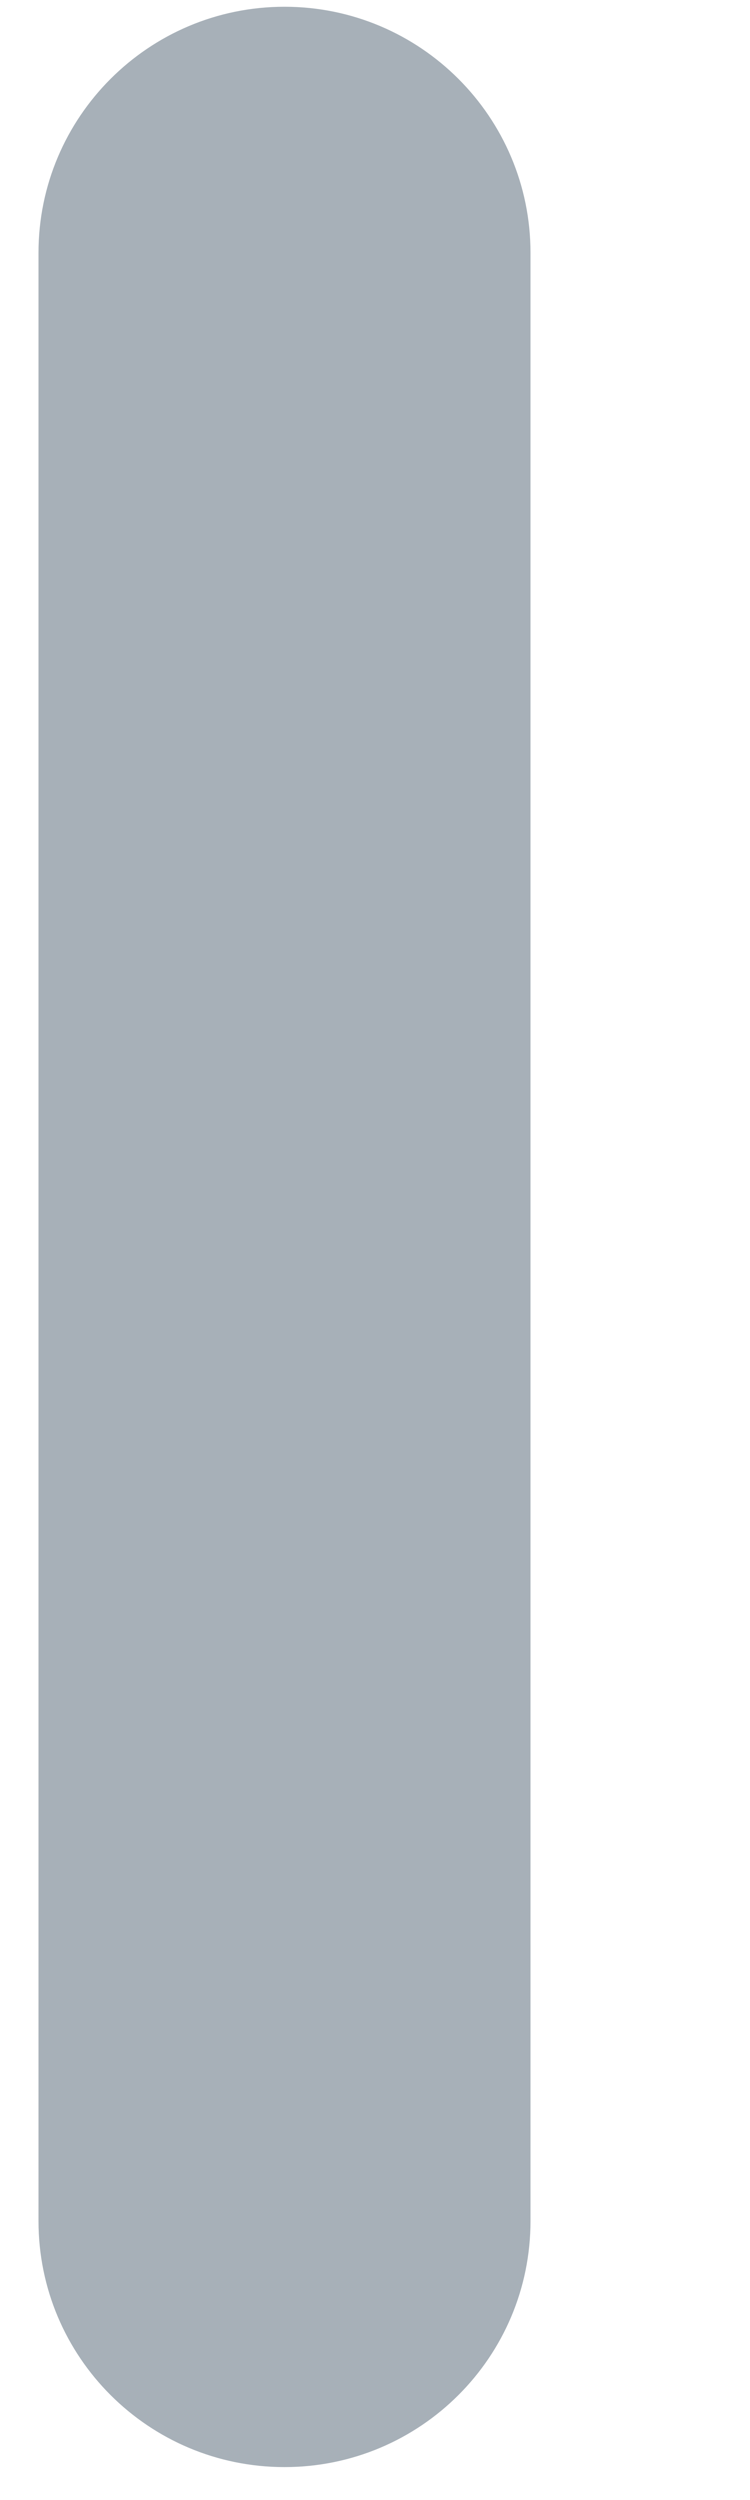 <?xml version="1.0" encoding="UTF-8" standalone="no"?><svg width='3' height='10' viewBox='0 0 3 10' fill='none' xmlns='http://www.w3.org/2000/svg'>
<path d='M2.122 1.011C2.122 0.468 1.681 0.027 1.138 0.027C0.595 0.027 0.154 0.468 0.154 1.011V8.884C0.154 9.428 0.595 9.868 1.138 9.868C1.681 9.868 2.122 9.428 2.122 8.884V1.011Z' fill='#A7B0B8'/>
</svg>
